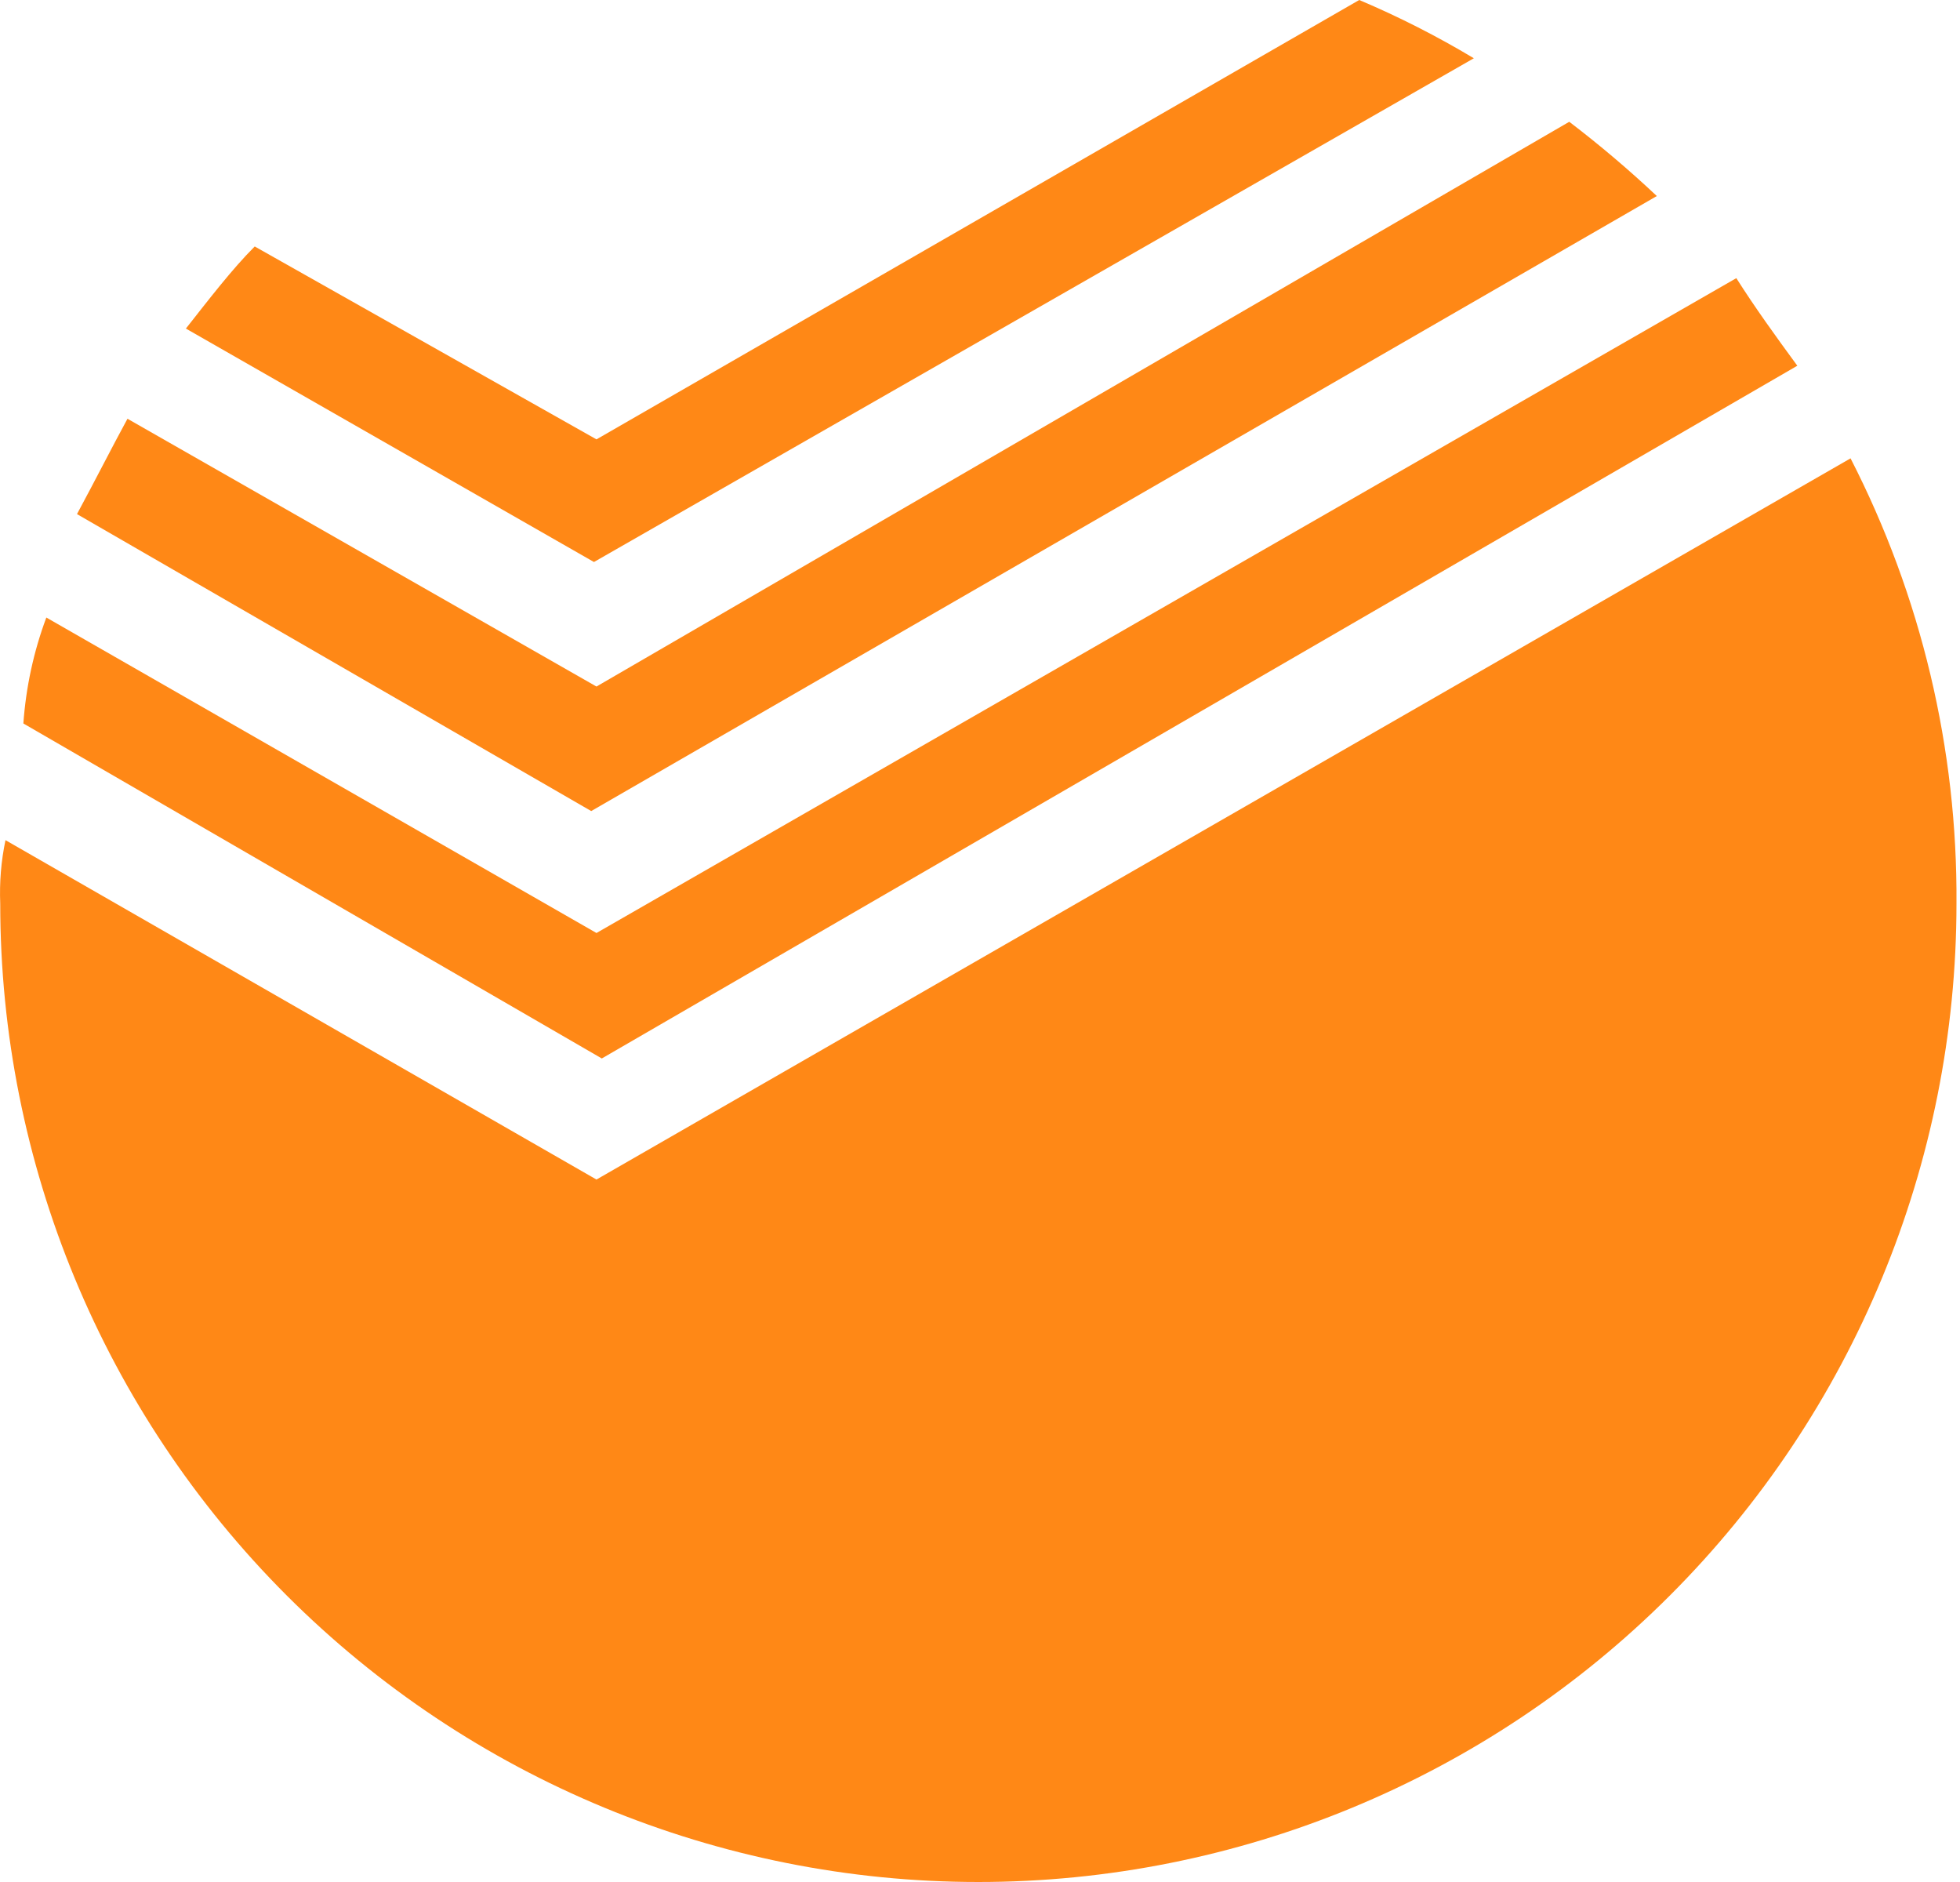 <svg width="25" height="24" viewBox="0 0 25 24" fill="none" xmlns="http://www.w3.org/2000/svg">
<path d="M22.925 4.664C22.653 4.293 22.384 3.921 22.147 3.547L7.608 11.898L0.591 7.875C0.429 8.309 0.331 8.764 0.298 9.226L7.676 13.498L22.925 4.664Z" fill="#FF8816"/>
<path d="M7.608 15.042L0.07 10.714C0.014 10.98 -0.008 11.252 0.003 11.524C0.003 14.833 1.317 18.006 3.657 20.346C5.997 22.686 9.17 24 12.479 24C15.787 24 18.961 22.686 21.3 20.346C23.64 18.006 24.955 14.833 24.955 11.524C24.969 9.55 24.505 7.602 23.604 5.845L7.608 15.042Z" fill="#FF8816"/>
<path d="M21.133 2.5C20.777 2.165 20.404 1.849 20.016 1.553L7.608 8.755L1.626 5.34C1.424 5.711 1.219 6.117 0.982 6.556L7.541 10.343L21.133 2.5Z" fill="#FF8816"/>
<path d="M18.799 0.743C18.33 0.462 17.841 0.213 17.337 0L7.608 5.603L3.249 3.143C2.956 3.436 2.664 3.819 2.371 4.19L7.576 7.167L18.799 0.743Z" fill="#FF8816"/>
</svg>
